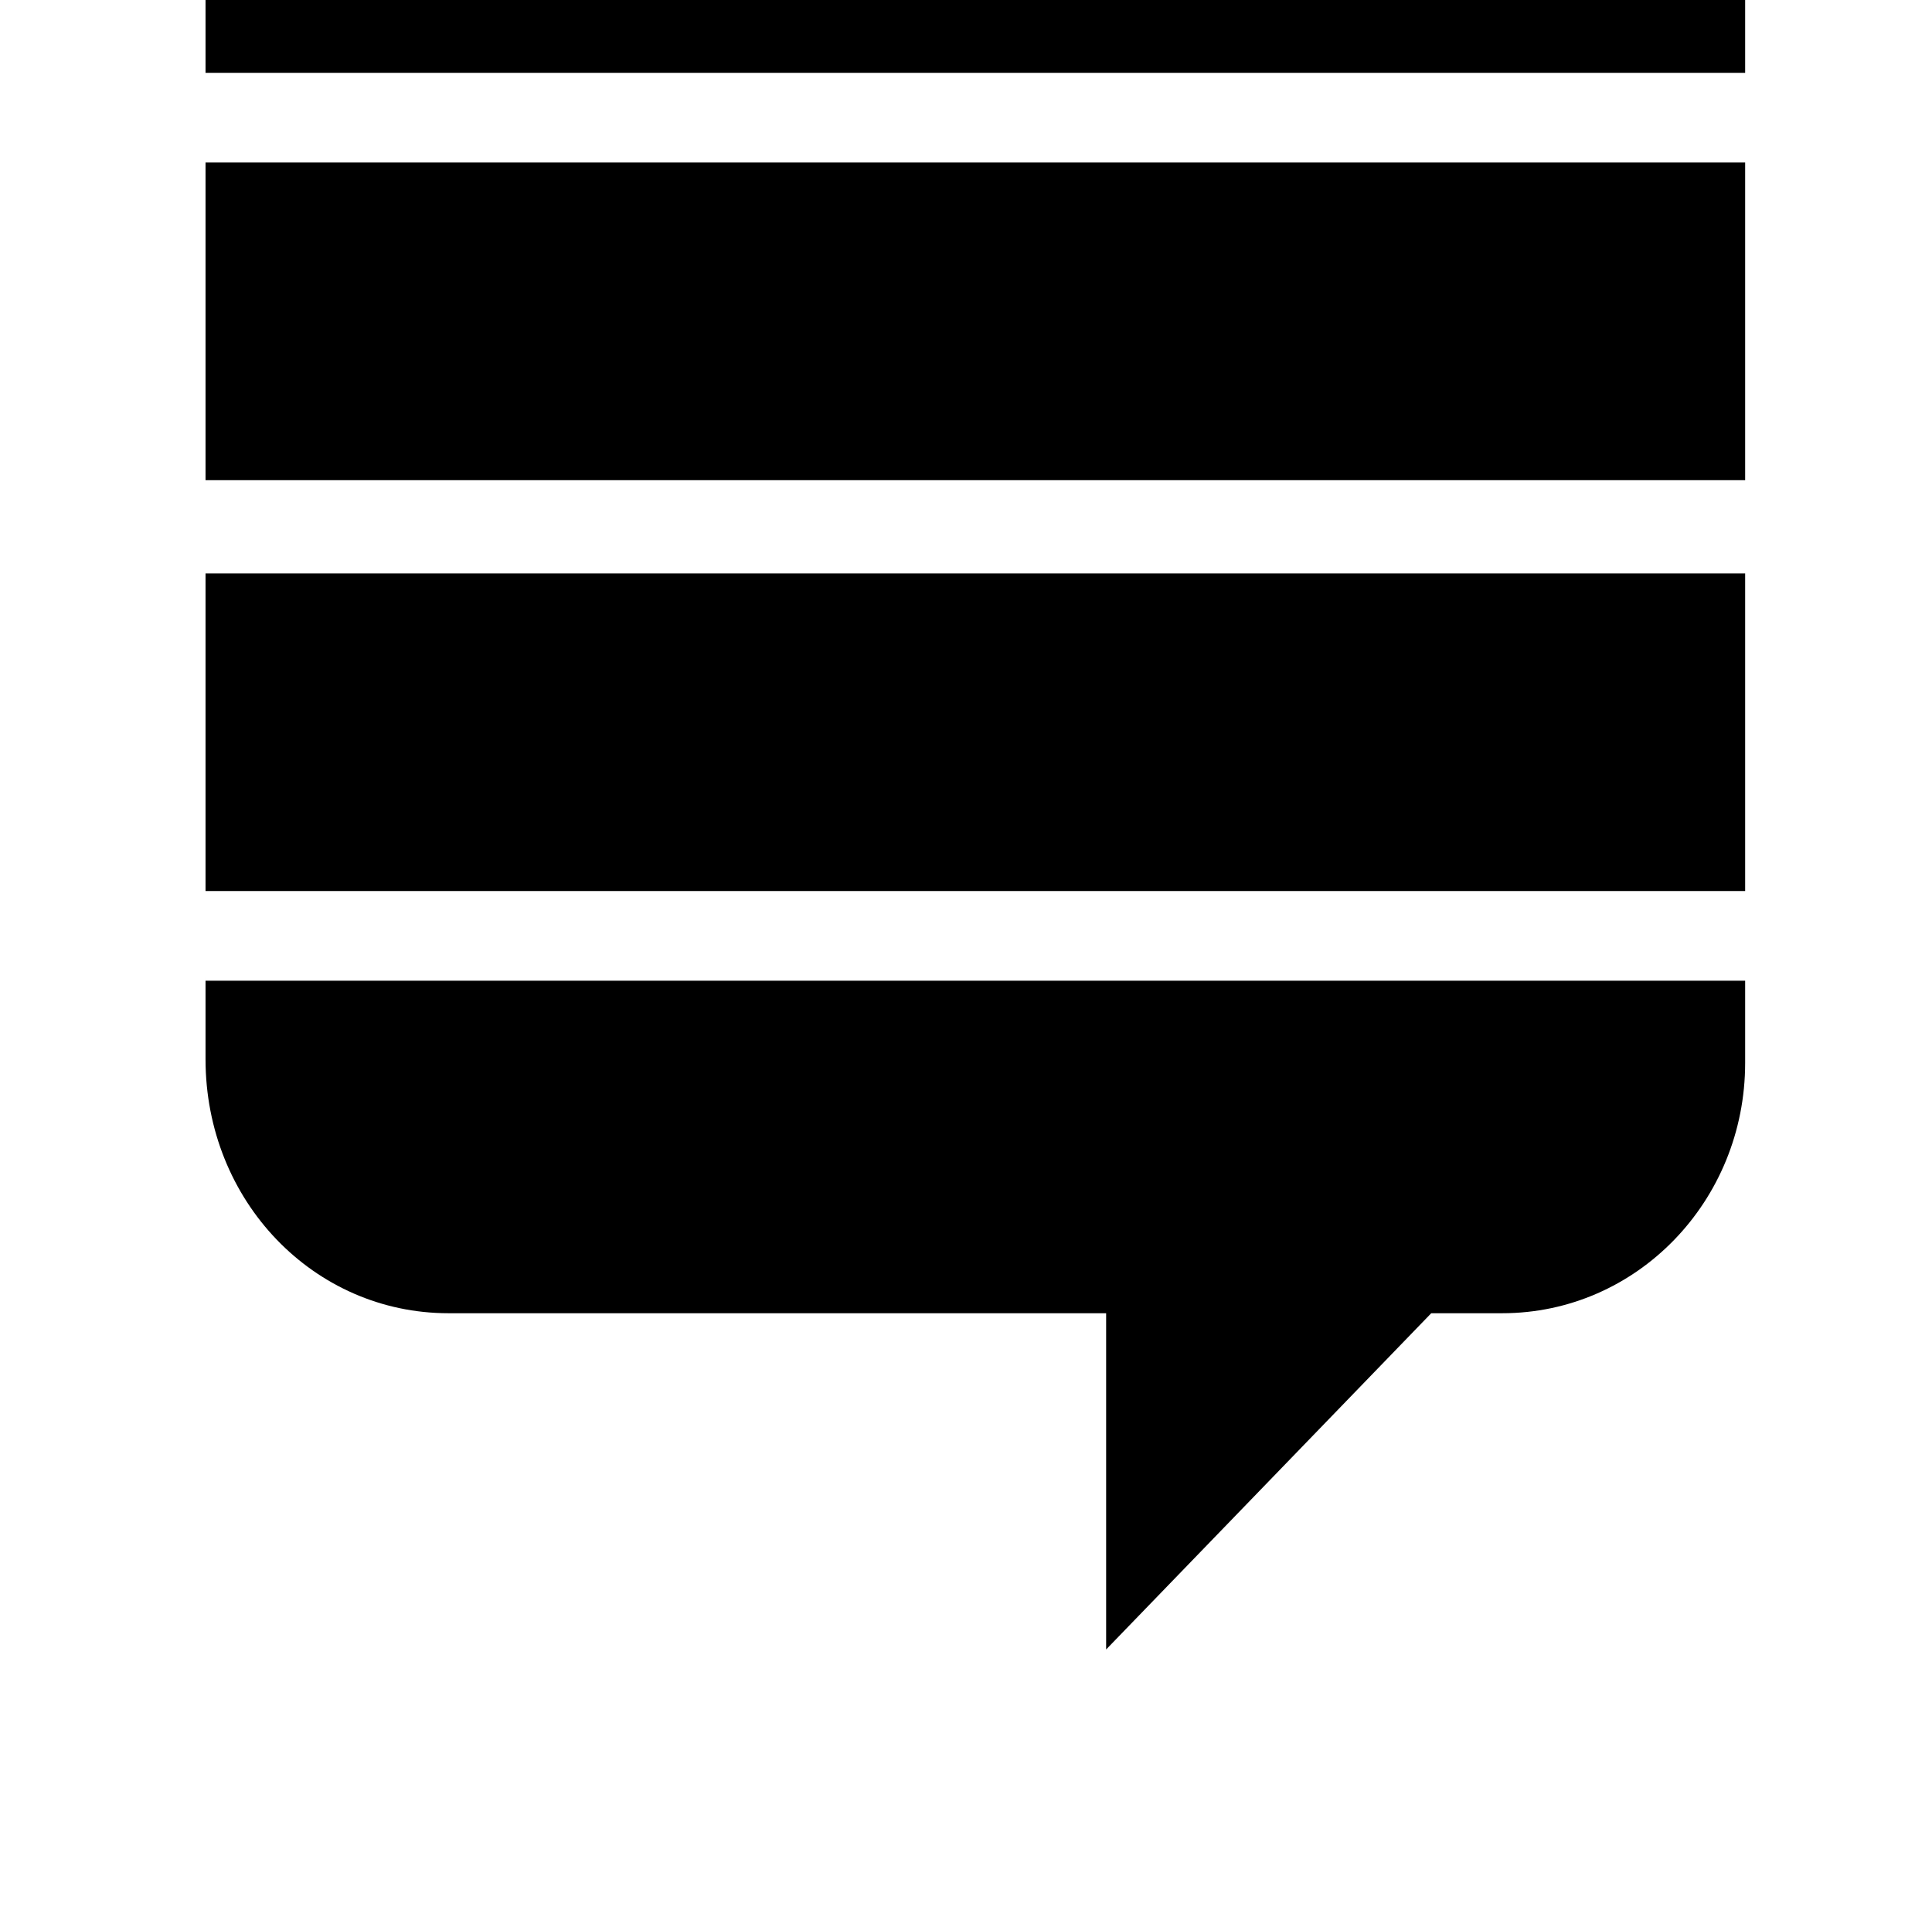<?xml version="1.0" standalone="no"?>
<!DOCTYPE svg PUBLIC "-//W3C//DTD SVG 1.1//EN" "http://www.w3.org/Graphics/SVG/1.1/DTD/svg11.dtd" >
<svg xmlns="http://www.w3.org/2000/svg" xmlns:xlink="http://www.w3.org/1999/xlink" version="1.1" viewBox="-10 0 1034 1024">
   <path fill="currentColor"
d="M794 -141h-564c-72 0 -130 60 -130 136v44h824v-44c0 -76 -58 -136 -130 -136zM100 523v44c0 76 58 136 130 136h352v180l174 -180h38c72 0 130 -60 130 -134v-44h-824v-2zM100 87v170h824v-170h-824zM100 307v170h824v-170h-824z" />
</svg>
